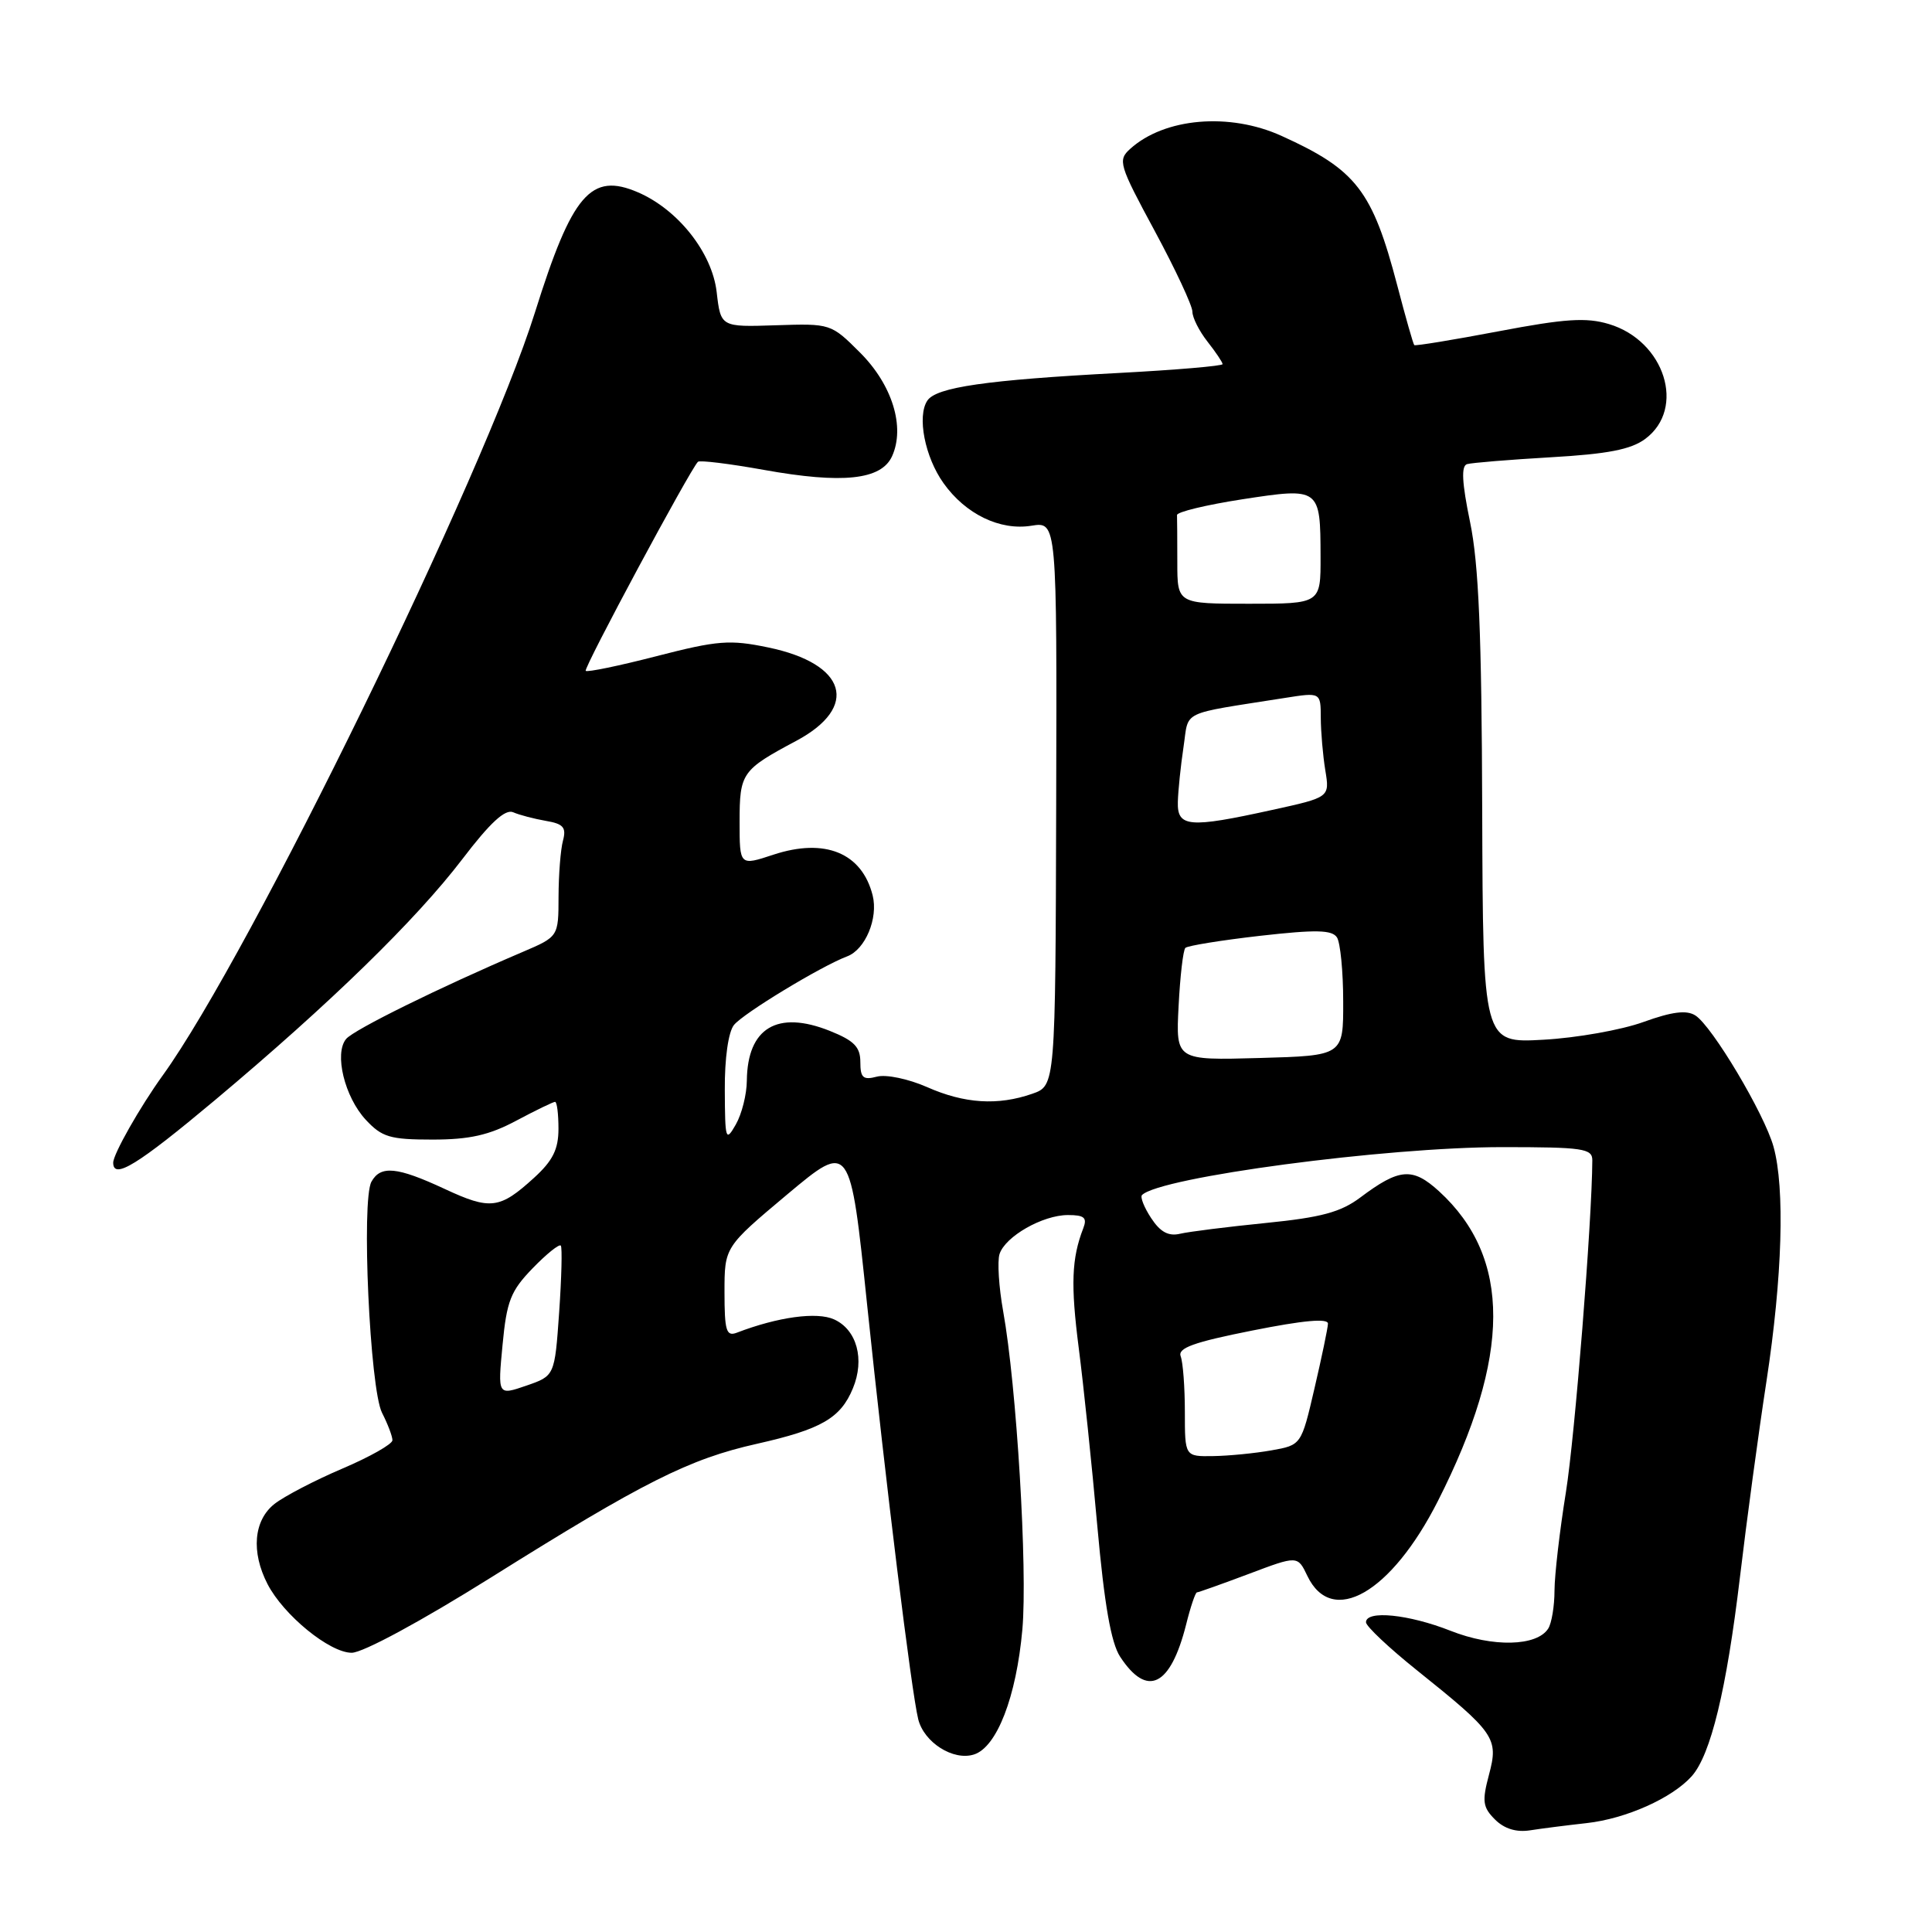 <?xml version="1.0" encoding="UTF-8" standalone="no"?>
<!DOCTYPE svg PUBLIC "-//W3C//DTD SVG 1.1//EN" "http://www.w3.org/Graphics/SVG/1.1/DTD/svg11.dtd" >
<svg xmlns="http://www.w3.org/2000/svg" xmlns:xlink="http://www.w3.org/1999/xlink" version="1.1" viewBox="0 0 256 256">
 <g >
 <path fill="currentColor"
d=" M 210.25 241.57 C 215.46 240.99 221.56 238.26 224.16 235.36 C 226.68 232.53 228.77 223.92 230.55 209.00 C 231.43 201.57 233.01 189.88 234.07 183.00 C 236.17 169.25 236.53 157.43 235.00 151.94 C 233.79 147.58 226.86 135.95 224.64 134.55 C 223.47 133.81 221.56 134.05 217.76 135.42 C 214.87 136.47 208.90 137.53 204.50 137.77 C 196.50 138.22 196.50 138.22 196.40 107.36 C 196.33 83.99 195.94 74.72 194.79 69.17 C 193.71 63.94 193.60 61.74 194.39 61.50 C 195.00 61.32 200.00 60.91 205.50 60.59 C 213.03 60.16 216.11 59.56 218.00 58.16 C 223.43 54.13 220.60 45.16 213.19 42.94 C 210.19 42.04 207.39 42.22 198.56 43.90 C 192.55 45.04 187.53 45.86 187.40 45.73 C 187.26 45.60 186.25 42.05 185.15 37.84 C 181.85 25.25 179.73 22.50 169.82 18.01 C 162.92 14.87 154.30 15.61 149.75 19.73 C 148.09 21.23 148.27 21.83 153.00 30.59 C 155.75 35.69 158.00 40.51 158.00 41.30 C 158.00 42.09 158.90 43.87 160.00 45.27 C 161.10 46.67 162.00 48.01 162.00 48.25 C 162.00 48.49 155.81 49.02 148.25 49.42 C 130.70 50.35 124.06 51.31 122.88 53.08 C 121.49 55.15 122.55 60.56 125.02 64.02 C 127.94 68.13 132.51 70.34 136.68 69.66 C 140.05 69.12 140.05 69.12 139.95 106.49 C 139.85 143.86 139.85 143.86 136.78 144.93 C 132.22 146.52 127.79 146.24 122.83 144.04 C 120.37 142.96 117.42 142.34 116.20 142.66 C 114.37 143.14 114.00 142.82 114.00 140.73 C 114.00 138.73 113.18 137.89 109.96 136.60 C 103.00 133.82 99.04 136.19 98.96 143.18 C 98.95 145.01 98.29 147.62 97.50 149.00 C 96.16 151.35 96.07 151.07 96.04 144.44 C 96.01 140.24 96.51 136.75 97.25 135.82 C 98.48 134.28 108.80 128.02 112.26 126.72 C 114.66 125.81 116.39 121.68 115.63 118.64 C 114.21 113.01 109.31 111.00 102.48 113.25 C 98.00 114.73 98.00 114.73 98.00 108.90 C 98.00 102.42 98.28 102.02 105.50 98.17 C 113.91 93.68 112.19 87.94 101.79 85.79 C 96.70 84.73 95.10 84.86 87.01 86.94 C 82.03 88.23 77.79 89.10 77.61 88.89 C 77.30 88.54 91.42 62.25 92.48 61.19 C 92.71 60.96 96.64 61.44 101.20 62.26 C 111.65 64.14 116.77 63.59 118.20 60.46 C 119.96 56.59 118.24 51.00 113.97 46.73 C 110.12 42.88 110.06 42.86 102.80 43.10 C 95.50 43.34 95.50 43.34 94.96 38.68 C 94.35 33.48 89.85 27.78 84.55 25.49 C 78.30 22.79 75.81 25.68 70.88 41.41 C 64.11 62.97 33.13 126.46 21.56 142.50 C 18.55 146.67 15.00 152.93 15.00 154.06 C 15.00 156.35 18.22 154.37 28.50 145.76 C 43.75 132.97 55.11 121.90 61.27 113.83 C 64.95 109.00 66.94 107.17 68.00 107.63 C 68.82 107.99 70.78 108.50 72.33 108.77 C 74.65 109.16 75.06 109.64 74.60 111.38 C 74.28 112.54 74.02 115.89 74.01 118.81 C 74.00 124.11 74.00 124.11 69.25 126.14 C 58.31 130.81 46.88 136.44 45.86 137.67 C 44.26 139.60 45.66 145.35 48.47 148.38 C 50.61 150.68 51.68 151.00 57.30 151.00 C 62.21 151.00 64.80 150.42 68.40 148.50 C 70.99 147.12 73.31 146.00 73.55 146.00 C 73.80 146.00 74.00 147.60 74.00 149.56 C 74.00 152.29 73.25 153.80 70.77 156.06 C 66.22 160.21 64.99 160.37 58.90 157.53 C 52.62 154.61 50.44 154.39 49.22 156.58 C 47.86 159.01 49.01 184.02 50.62 187.20 C 51.38 188.69 52.00 190.32 52.00 190.84 C 52.00 191.35 49.02 193.04 45.38 194.59 C 41.74 196.14 37.69 198.25 36.38 199.27 C 33.61 201.45 33.25 205.64 35.45 209.90 C 37.58 214.02 43.68 219.00 46.60 219.00 C 48.08 219.00 55.79 214.83 65.10 209.00 C 85.26 196.37 91.32 193.32 100.30 191.31 C 108.82 189.39 111.38 187.92 113.01 183.97 C 114.61 180.12 113.54 176.20 110.53 174.83 C 108.25 173.79 103.08 174.50 97.63 176.59 C 96.24 177.12 96.00 176.35 96.00 171.22 C 96.00 165.24 96.00 165.24 104.32 158.26 C 112.65 151.29 112.65 151.29 114.90 172.90 C 117.36 196.53 120.77 224.17 121.67 227.81 C 122.44 230.89 126.32 233.35 129.05 232.48 C 132.09 231.52 134.67 224.85 135.47 215.90 C 136.17 207.95 134.71 183.66 132.92 173.72 C 132.35 170.54 132.14 167.15 132.44 166.18 C 133.18 163.84 138.16 161.00 141.51 161.00 C 143.68 161.00 144.08 161.35 143.54 162.75 C 141.99 166.75 141.86 170.22 142.94 178.63 C 143.57 183.51 144.68 194.12 145.40 202.21 C 146.33 212.58 147.22 217.69 148.42 219.52 C 152.00 224.99 155.09 223.49 157.17 215.25 C 157.75 212.91 158.40 211.00 158.60 211.00 C 158.79 211.00 161.88 209.90 165.45 208.56 C 171.94 206.11 171.94 206.11 173.23 208.81 C 176.48 215.61 184.34 211.10 190.53 198.89 C 200.26 179.70 200.30 166.65 190.68 157.85 C 187.17 154.65 185.43 154.78 180.24 158.68 C 177.65 160.62 175.06 161.32 167.74 162.05 C 162.66 162.56 157.54 163.20 156.36 163.48 C 154.83 163.84 153.74 163.25 152.53 161.40 C 151.60 159.99 151.06 158.61 151.32 158.35 C 153.69 155.98 183.58 152.00 199.05 152.00 C 209.77 152.00 211.00 152.18 210.99 153.75 C 210.95 161.83 208.68 190.32 207.49 197.73 C 206.67 202.82 205.99 208.67 205.98 210.74 C 205.98 212.81 205.60 215.08 205.15 215.79 C 203.65 218.16 197.81 218.30 192.21 216.09 C 186.67 213.90 181.00 213.33 181.00 214.96 C 181.00 215.48 184.04 218.35 187.75 221.32 C 198.11 229.62 198.59 230.32 197.30 235.15 C 196.36 238.68 196.47 239.47 198.09 241.09 C 199.32 242.32 200.91 242.81 202.73 242.53 C 204.25 242.29 207.64 241.86 210.25 241.57 Z  M 157.00 187.08 C 157.00 183.83 156.75 180.52 156.45 179.73 C 156.02 178.62 158.15 177.85 165.95 176.30 C 172.71 174.95 175.99 174.65 175.96 175.40 C 175.94 176.00 175.13 179.87 174.17 183.99 C 172.43 191.48 172.43 191.48 168.47 192.18 C 166.28 192.57 162.81 192.91 160.75 192.94 C 157.00 193.00 157.00 193.00 157.00 187.08 Z  M 66.59 178.21 C 67.14 172.38 67.67 171.05 70.58 168.05 C 72.42 166.15 74.10 164.80 74.31 165.05 C 74.51 165.30 74.41 169.28 74.09 173.90 C 73.50 182.31 73.50 182.31 69.73 183.61 C 65.95 184.91 65.95 184.91 66.59 178.21 Z  M 156.17 133.32 C 156.37 129.37 156.77 125.89 157.07 125.60 C 157.36 125.31 161.82 124.59 166.97 124.00 C 174.41 123.16 176.51 123.21 177.16 124.22 C 177.60 124.92 177.98 128.73 177.98 132.69 C 178.00 139.88 178.00 139.88 166.90 140.19 C 155.80 140.50 155.80 140.50 156.17 133.32 Z  M 156.07 106.25 C 156.11 104.74 156.45 101.47 156.82 99.00 C 157.57 94.02 156.14 94.71 170.25 92.48 C 175.00 91.73 175.00 91.73 175.01 95.11 C 175.02 96.98 175.29 100.11 175.61 102.07 C 176.20 105.65 176.20 105.65 168.57 107.32 C 157.54 109.75 155.98 109.62 156.07 106.25 Z  M 156.00 74.50 C 156.00 71.47 155.98 68.66 155.96 68.25 C 155.93 67.84 159.82 66.90 164.60 66.16 C 174.90 64.58 174.96 64.62 174.98 73.75 C 175.00 80.00 175.00 80.00 165.50 80.00 C 156.00 80.00 156.00 80.00 156.00 74.50 Z "/>
</g>
</svg>